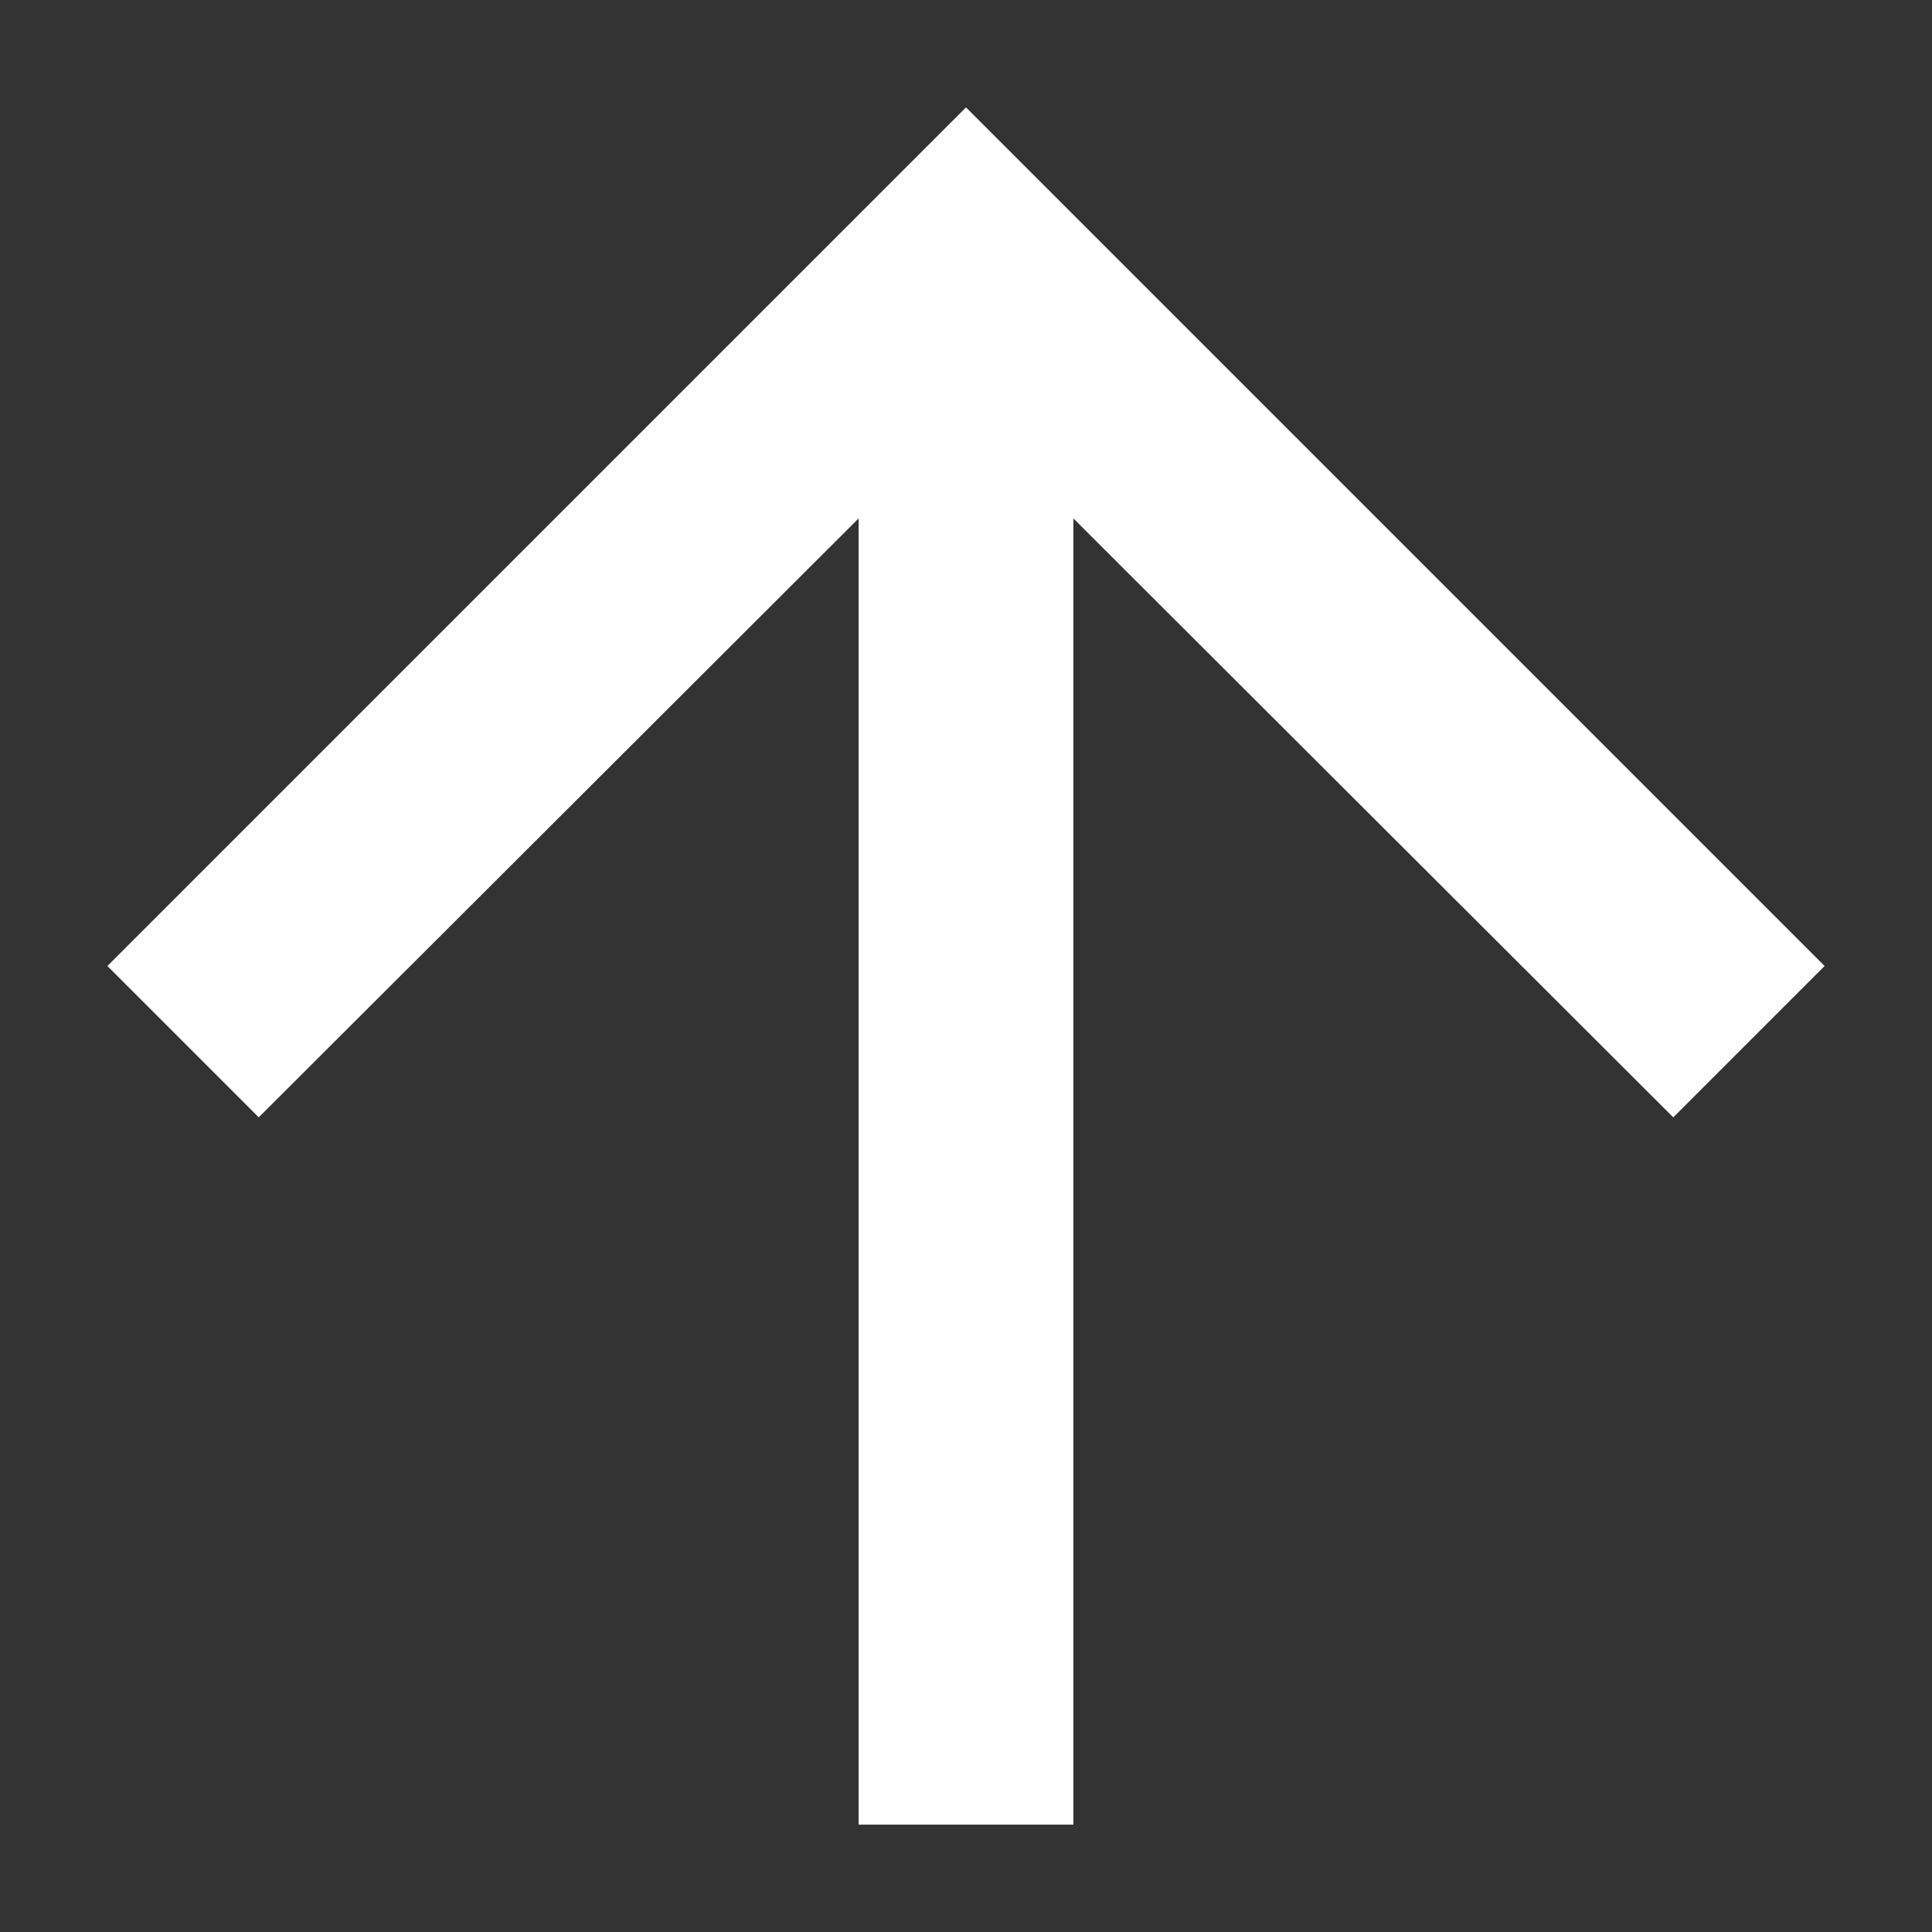 <svg width="12" height="12" viewBox="0 0 12 12" fill="none" xmlns="http://www.w3.org/2000/svg">
<rect x="0" y="0" width="12" height="12" fill="#333333" stroke="none"/>
<path d="M0.667 6L1.607 6.94L5.333 3.22L5.333 11.333H6.667L6.667 3.22L10.393 6.94L11.333 6L6 0.667L0.667 6Z" fill="white"/>
</svg>
